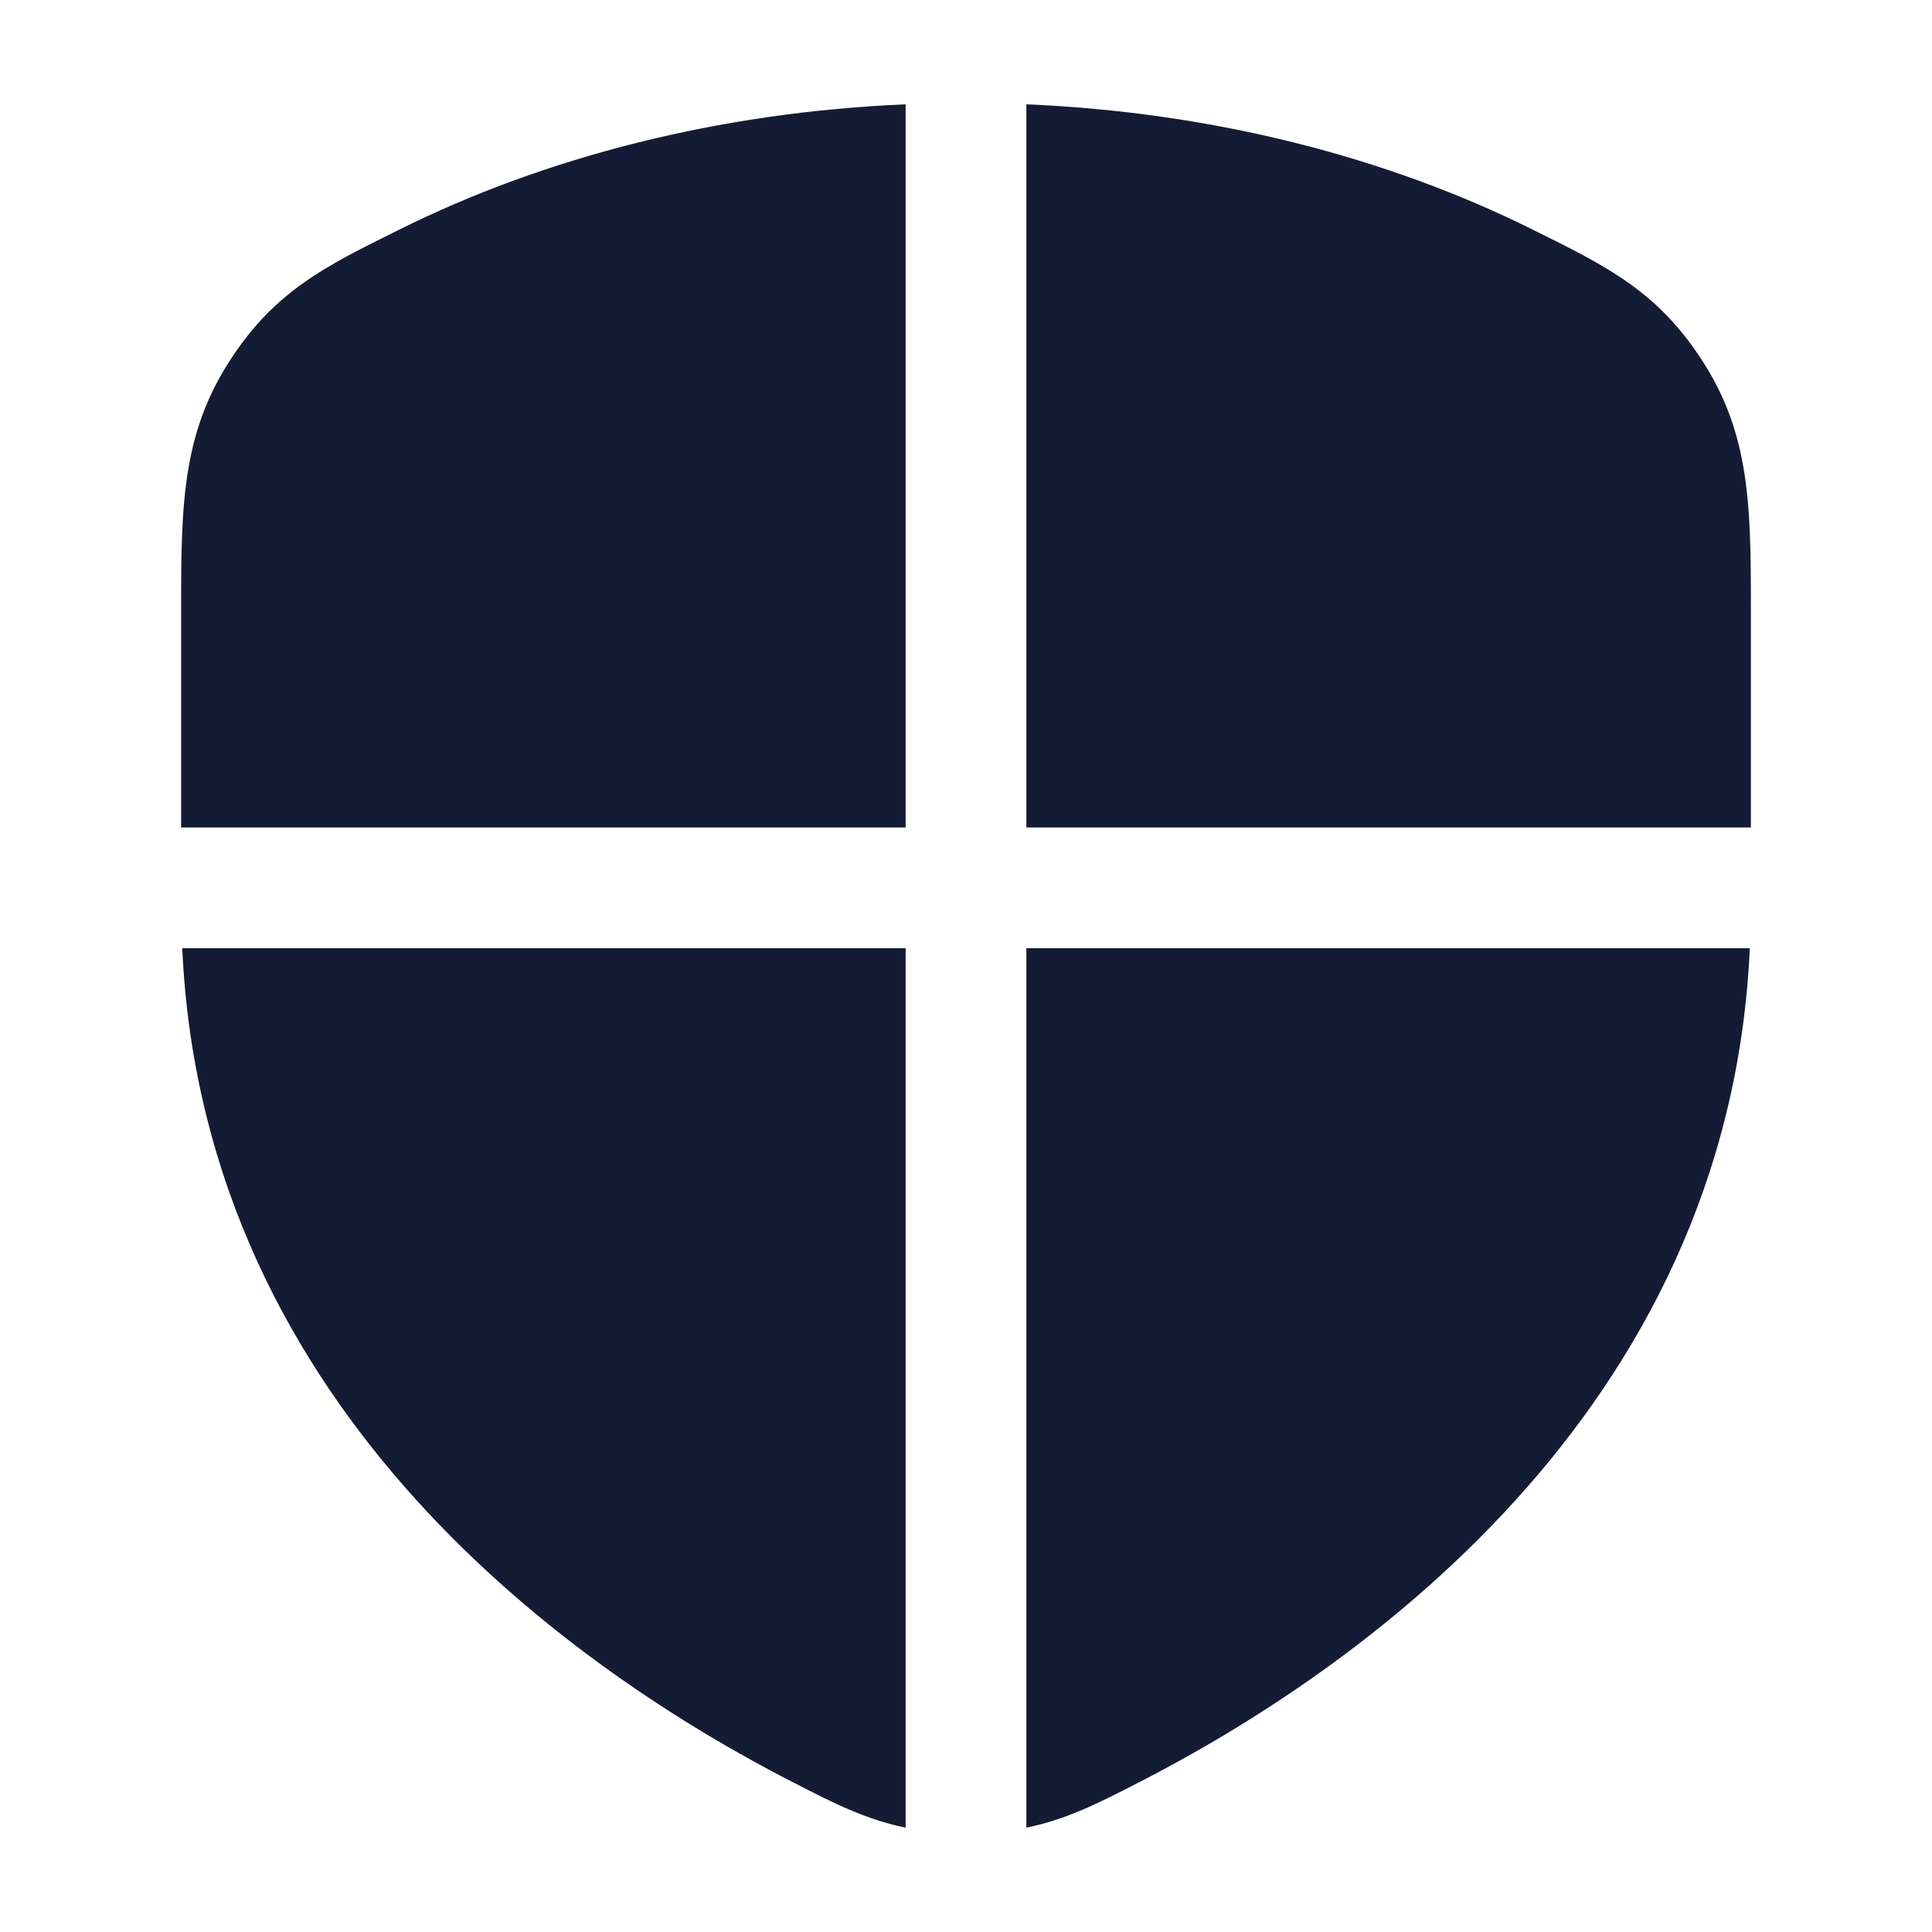 <svg width="24" height="24" viewBox="0 0 24 24" fill="none" xmlns="http://www.w3.org/2000/svg">
<path d="M11.25 11.779V22.704C10.756 22.602 10.361 22.403 9.867 22.148L9.83 22.13C7.229 20.792 2.527 17.59 2.264 11.779H11.25Z" fill="#141B34"/>
<path d="M21.737 11.779C21.474 17.59 16.771 20.792 14.17 22.13L14.134 22.148C13.64 22.403 13.244 22.602 12.75 22.704V11.779H21.737Z" fill="#141B34"/>
<path d="M12.75 1.296C15.074 1.395 17.233 1.953 19.043 2.854C19.963 3.311 20.614 3.621 21.189 4.548C21.772 5.49 21.75 6.43 21.75 7.777V10.279H12.75V1.296Z" fill="#141B34"/>
<path d="M11.25 10.279H2.25V7.777C2.25 6.43 2.228 5.49 2.812 4.548C3.386 3.621 4.037 3.311 4.957 2.854C6.767 1.953 8.926 1.395 11.25 1.296V10.279Z" fill="#141B34"/>
</svg>
